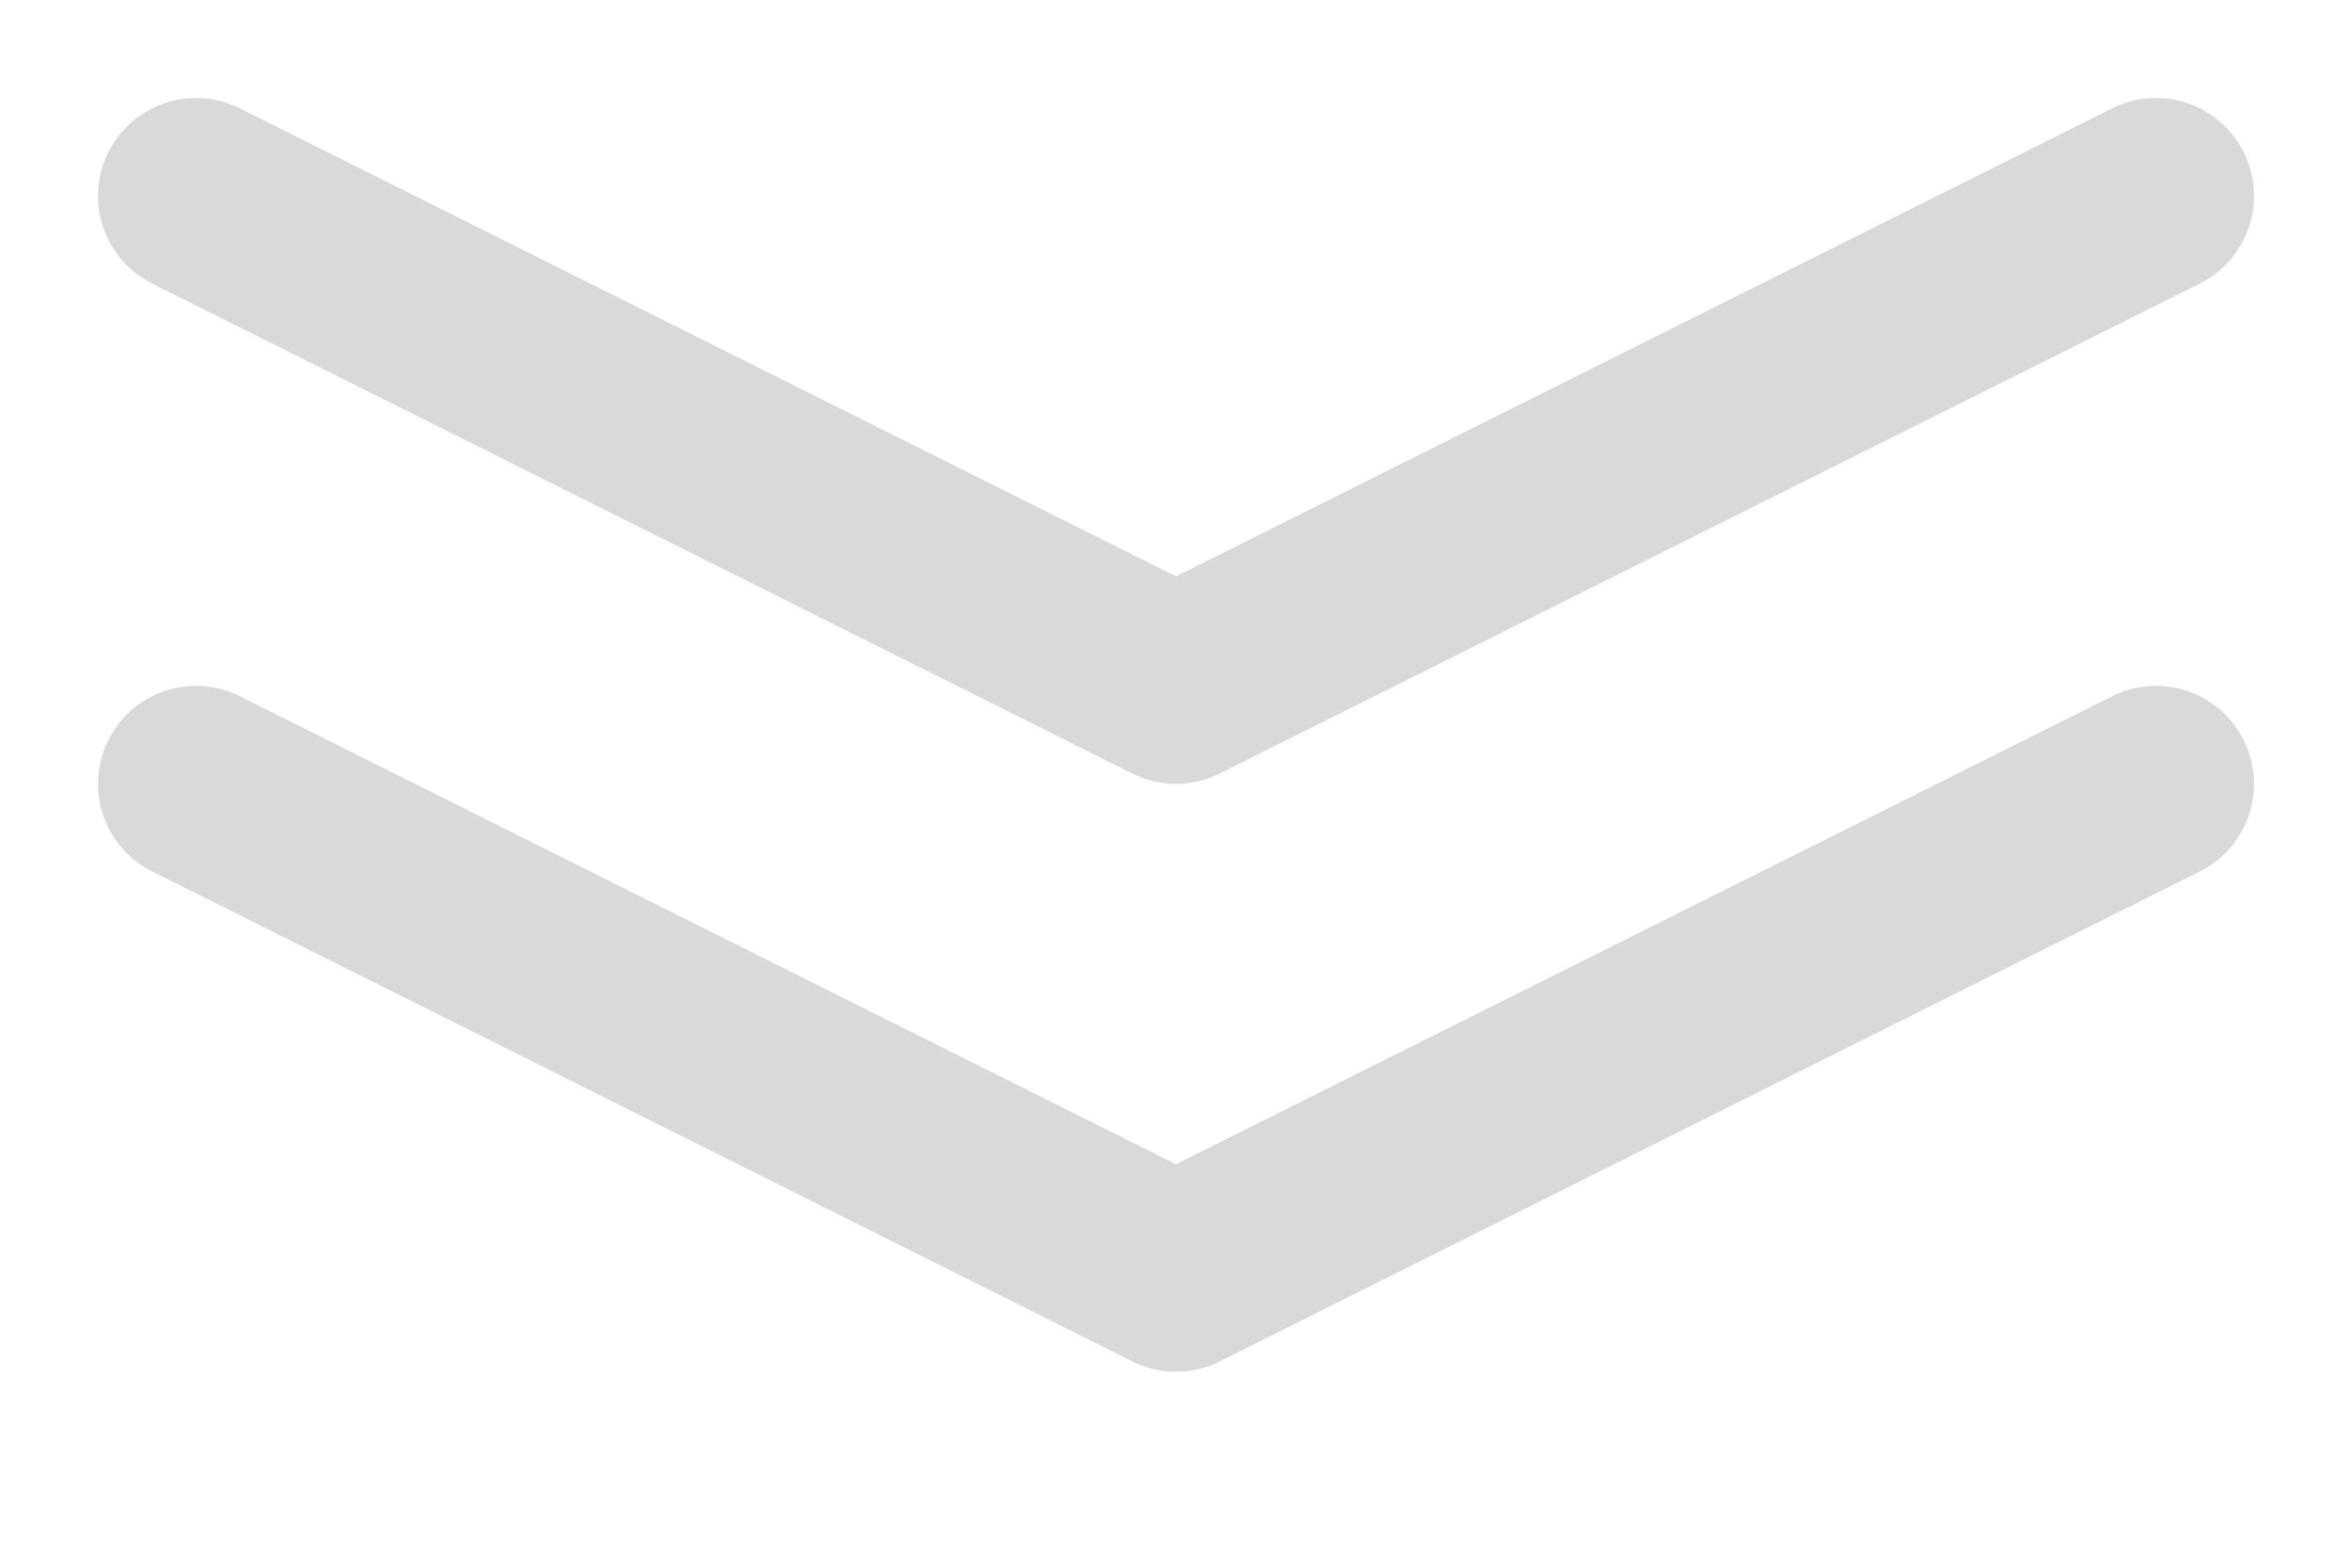 <svg width="24" height="16" viewBox="0 0 24 16" fill="none" xmlns="http://www.w3.org/2000/svg">
<mask id="mask0_311_43419" style="mask-type:alpha" maskUnits="userSpaceOnUse" x="0" y="0" width="24" height="16">
<rect width="24" height="16" fill="white"/>
</mask>
<g mask="url(#mask0_311_43419)">
<path d="M22 8L12 13L2 8" stroke="#D9D9D9" stroke-width="2" stroke-linecap="round" stroke-linejoin="round"/>
<path d="M22 2L12 7L2 2" stroke="#D9D9D9" stroke-width="2" stroke-linecap="round" stroke-linejoin="round"/>
</g>
</svg>
